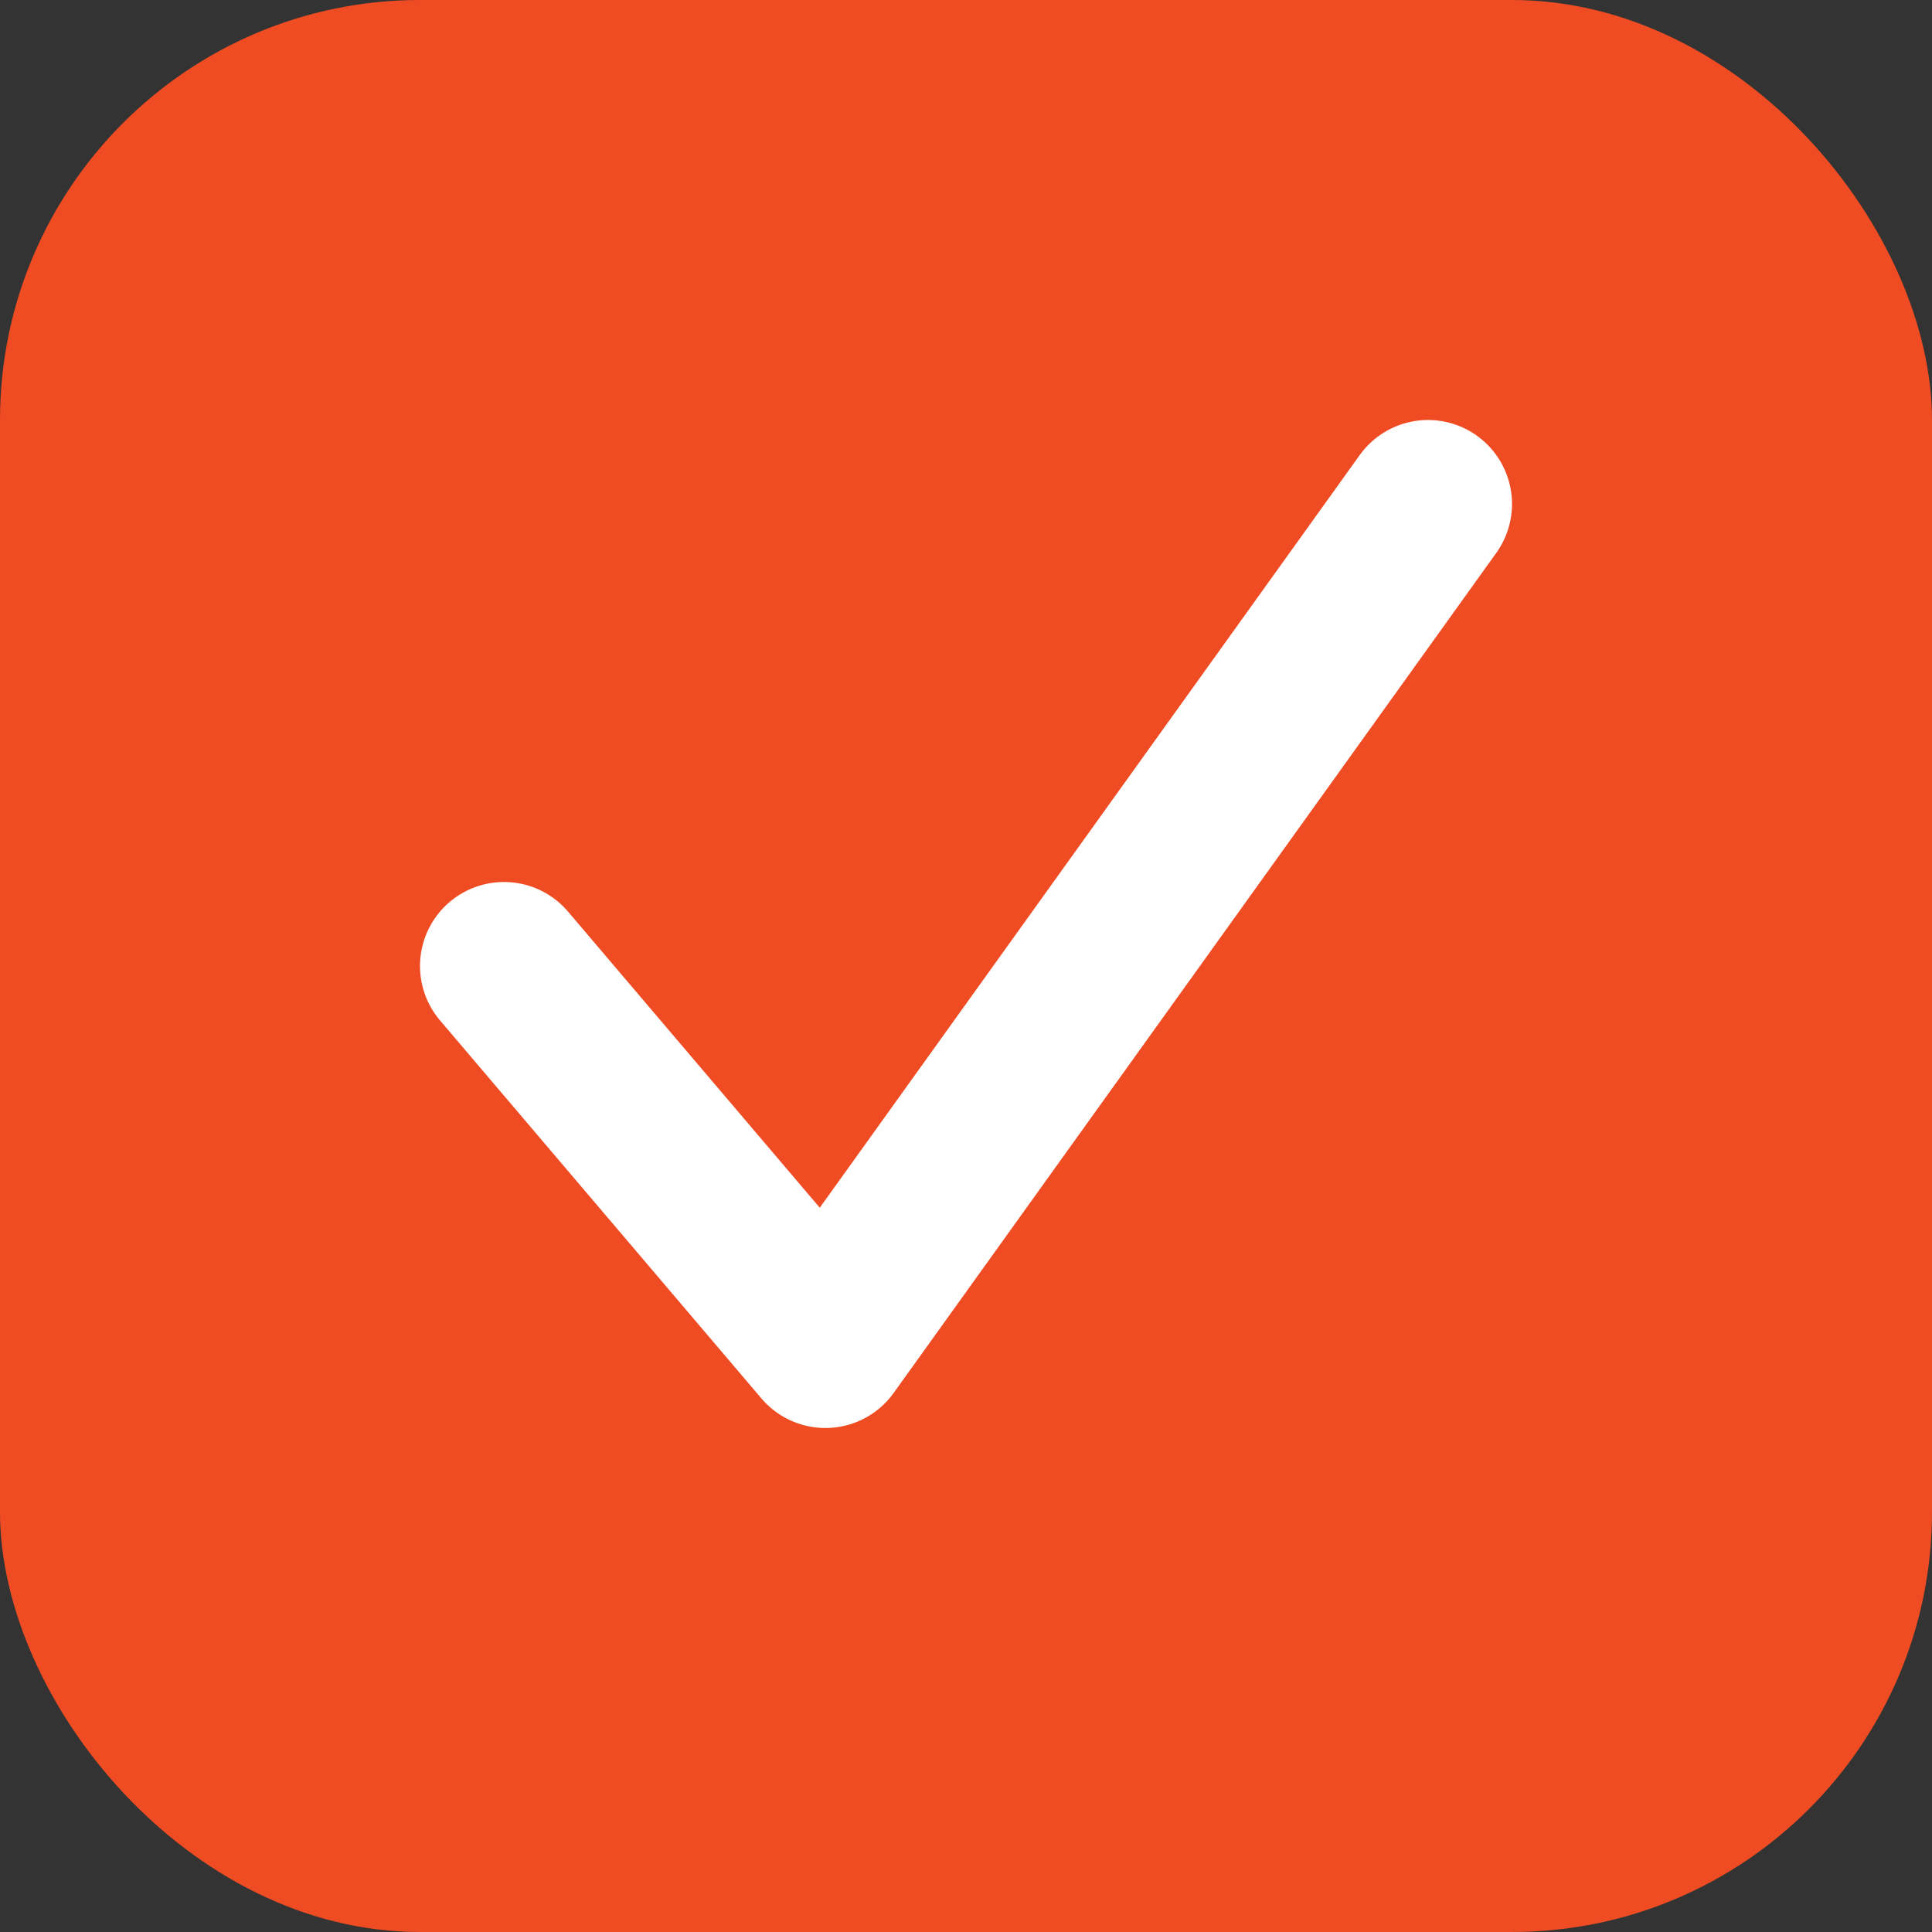 <svg width="23" height="23" viewBox="0 0 23 23" fill="none" xmlns="http://www.w3.org/2000/svg">
<rect x="0" y="0" width="23" height="23" fill="#333333" stroke="none"/>
<rect width="23" height="23" rx="5" fill="#EF4C23"/>
<path d="M6 11.5L9.826 16L17 6" stroke="white" stroke-width="2" stroke-linecap="round" stroke-linejoin="round"/>
</svg>
